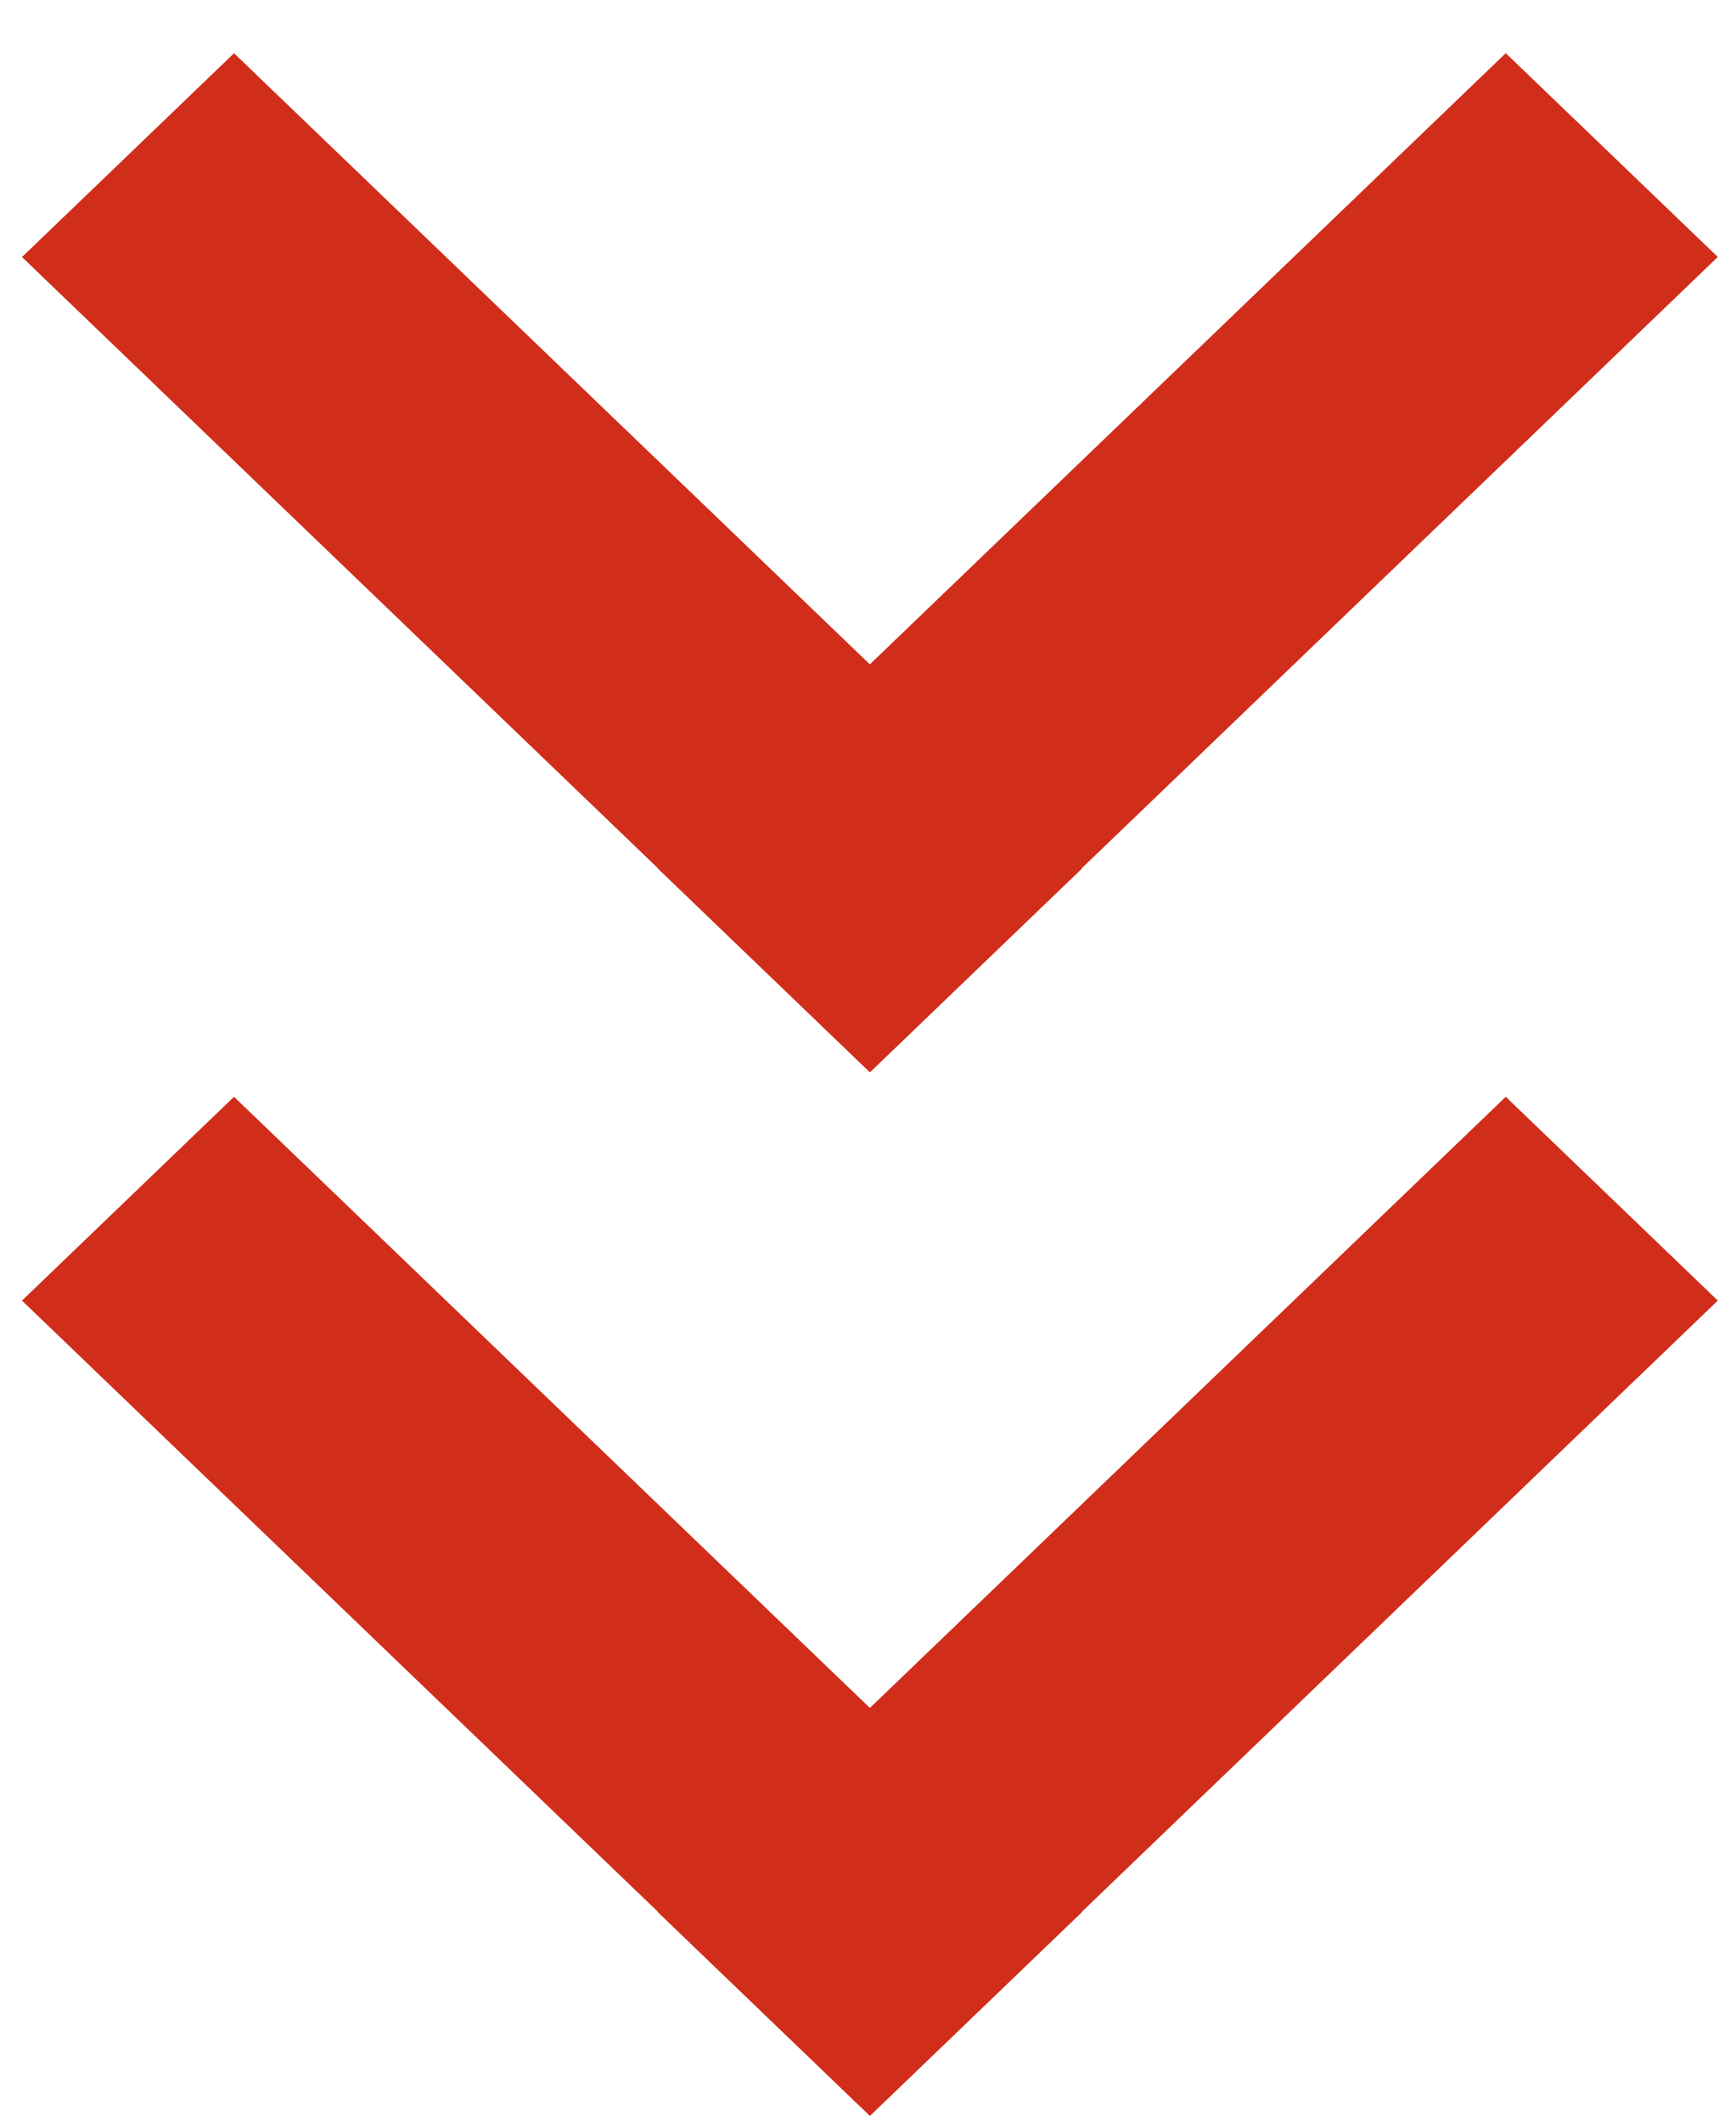 <svg width="27" height="33" viewBox="0 0 27 33" fill="none" xmlns="http://www.w3.org/2000/svg">
<rect width="4.574" height="18.295" transform="matrix(0.721 -0.693 0.721 0.693 0.342 20.229)" fill="#D02E1B"/>
<rect width="4.574" height="18.295" transform="matrix(0.721 0.693 -0.721 0.693 23.419 17.059)" fill="#D02E1B"/>
<rect width="4.574" height="18.295" transform="matrix(0.721 -0.693 0.721 0.693 0.342 3.998)" fill="#D02E1B"/>
<rect width="4.574" height="18.295" transform="matrix(0.721 0.693 -0.721 0.693 23.419 0.827)" fill="#D02E1B"/>
</svg>
